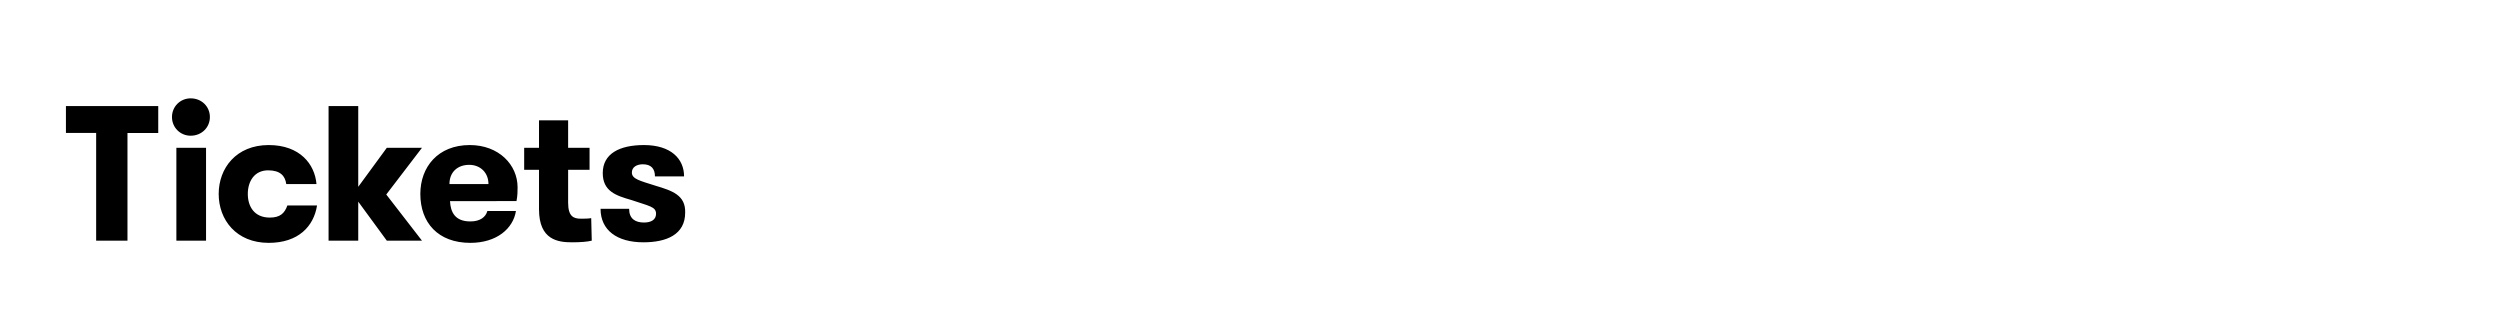 <?xml version="1.0" encoding="utf-8"?>
<!-- Generator: Adobe Illustrator 22.1.0, SVG Export Plug-In . SVG Version: 6.00 Build 0)  -->
<svg preserveAspectRatio="xMinYMid" version="1.1" id="tickets" xmlns="http://www.w3.org/2000/svg" xmlns:xlink="http://www.w3.org/1999/xlink" x="0px" y="0px"
	 viewBox="0 0 455 59" style="enable-background:new 0 0 455 59;" xml:space="preserve">
<g>
	<path d="M119.3,33.8c-2.8-0.9-4.3-1.2-4.3-2.4c0-1,0.9-1.5,2-1.5c1.5,0,2.2,0.8,2.2,2.2h5.3c0-3.2-2.4-5.7-7.3-5.7
		c-4.5,0-7.5,1.6-7.5,5.1c0,3.3,2.4,4.1,5.2,4.9c3.2,1.1,4.5,1.2,4.5,2.5c0,1.1-0.9,1.6-2.2,1.6c-1.6,0-2.7-0.7-2.7-2.5h-5.2
		c0,3.9,3,6.1,7.8,6.1c4.2,0,7.6-1.4,7.6-5.4C124.8,35.5,122.3,34.7,119.3,33.8 M107.6,39.7c-0.5,0.1-1.3,0.1-1.9,0.1
		c-1.3,0-2.3-0.4-2.3-2.9v-6h3.9v-4h-3.9v-5h-5.3v5h-2.7v4h2.7v7.2c0,5.6,3.5,6,6,6c1.6,0,2.8-0.1,3.6-0.3L107.6,39.7L107.6,39.7z
		 M85.4,30c2,0,3.5,1.4,3.5,3.5h-7.1C81.8,31.3,83.3,30,85.4,30 M94,36.6c0.2-1,0.2-1.8,0.2-2.5c0-4.1-3.4-7.7-8.7-7.7
		c-5.8,0-9,4-9,8.9c0,5.2,3.2,8.9,9.1,8.9c4.8,0,7.8-2.6,8.3-5.8h-5.2c-0.3,1.1-1.3,1.9-3.1,1.9c-2.8,0-3.6-1.7-3.7-3.7H94z
		 M76.8,26.9h-6.4L65.2,34V19.3h-5.4v24.5h5.4v-7.1l5.2,7.1h6.4l-6.5-8.4L76.8,26.9z M57.6,33.5c-0.3-3.6-3-7.1-8.7-7.1
		c-5.9,0-9.1,4.2-9.1,8.9s3.2,8.9,9.1,8.9c5.4,0,8.2-3,8.8-6.8h-5.4c-0.5,1.4-1.3,2.2-3.2,2.2c-2.8,0-4-2-4-4.3s1.2-4.3,3.7-4.3
		c2.2,0,3.1,1,3.3,2.5H57.6z M32.1,43.8h5.4V26.9h-5.4V43.8z M31.3,21.3c0,1.9,1.5,3.4,3.4,3.4c2,0,3.5-1.5,3.5-3.4
		s-1.5-3.4-3.5-3.4C32.8,17.9,31.3,19.4,31.3,21.3 M17.5,43.8h5.7V24.2h5.6v-4.9H12v4.9h5.5V43.8z"/>
</g>
</svg>
